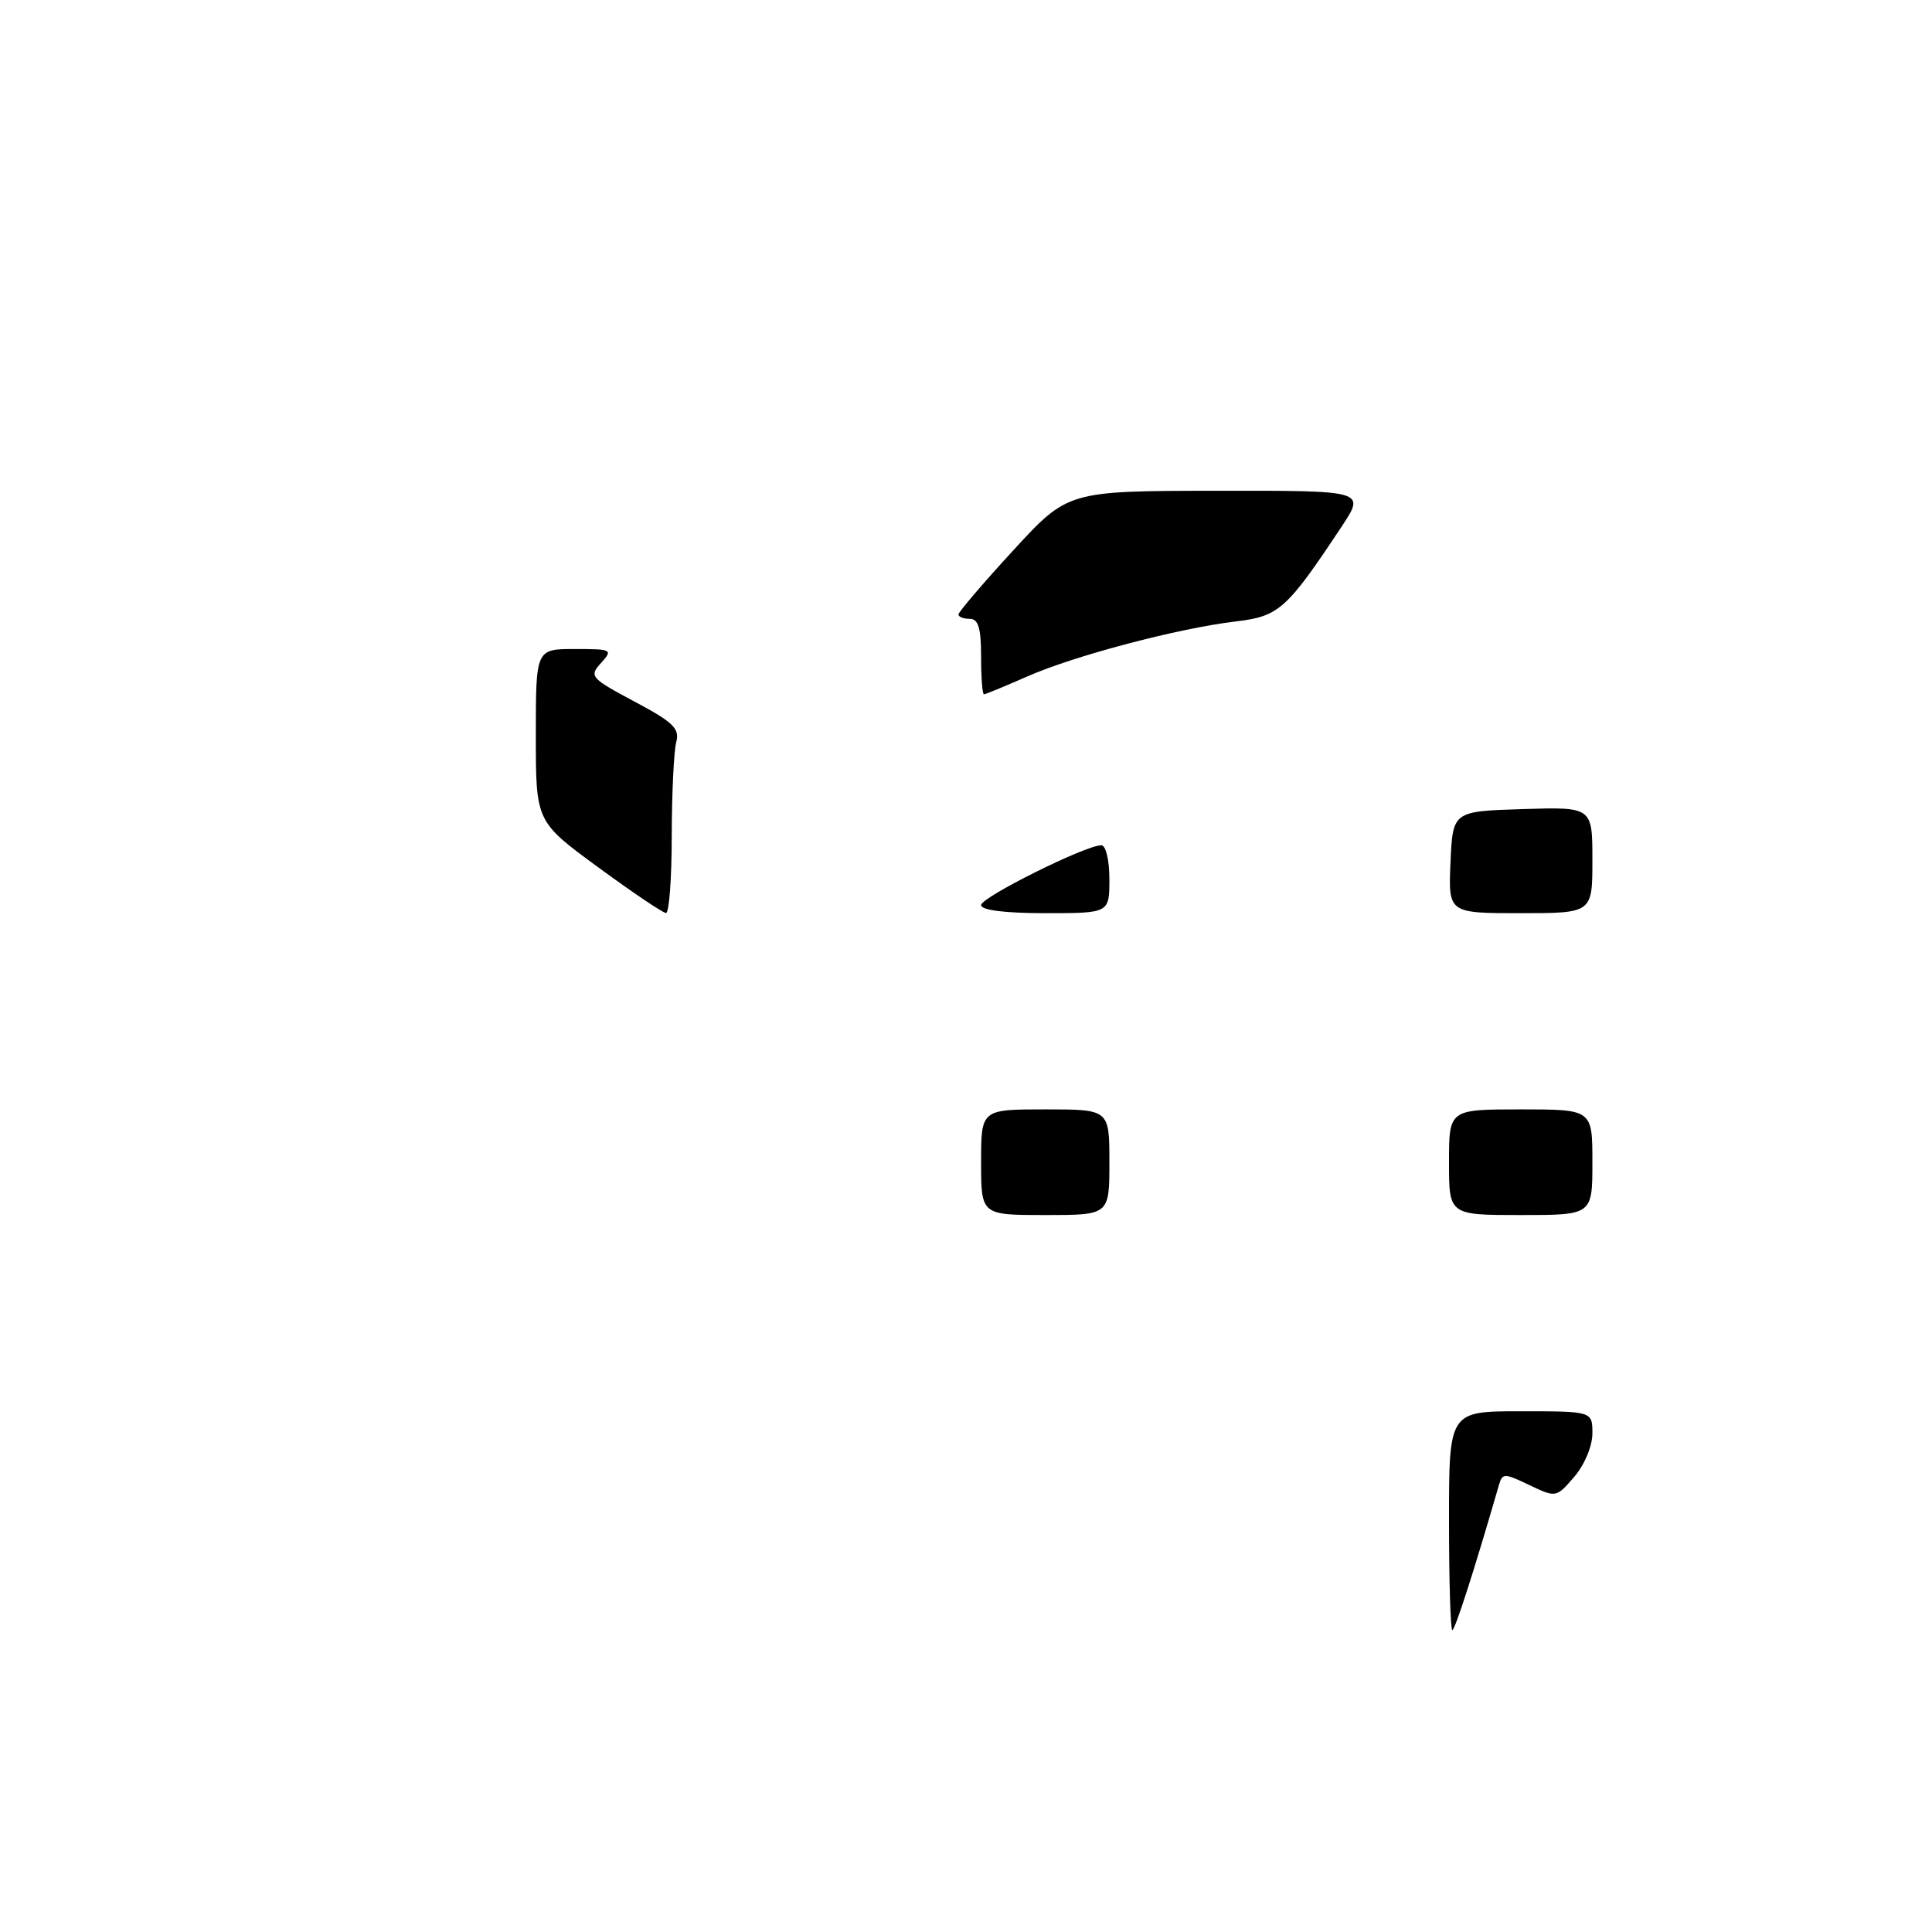 <?xml version="1.0" encoding="UTF-8" standalone="no"?>
<!DOCTYPE svg PUBLIC "-//W3C//DTD SVG 1.1//EN" "http://www.w3.org/Graphics/SVG/1.1/DTD/svg11.dtd" >
<svg xmlns="http://www.w3.org/2000/svg" xmlns:xlink="http://www.w3.org/1999/xlink" version="1.1" viewBox="0 0 256 256">
 <g >
 <path fill="currentColor"
d=" M 192.00 201.50 C 192.00 187.00 192.00 187.00 201.50 187.00 C 211.00 187.00 211.00 187.00 211.00 189.94 C 211.00 191.61 209.96 194.10 208.60 195.68 C 206.21 198.46 206.19 198.46 202.65 196.78 C 199.32 195.18 199.08 195.18 198.61 196.79 C 195.44 207.77 192.80 216.00 192.44 216.00 C 192.20 216.00 192.00 209.47 192.00 201.50 Z  M 130.00 154.00 C 130.00 147.00 130.00 147.00 138.50 147.00 C 147.00 147.00 147.00 147.00 147.00 154.00 C 147.00 161.00 147.00 161.00 138.50 161.00 C 130.00 161.00 130.00 161.00 130.00 154.00 Z  M 192.00 154.00 C 192.00 147.00 192.00 147.00 201.50 147.00 C 211.00 147.00 211.00 147.00 211.00 154.00 C 211.00 161.00 211.00 161.00 201.50 161.00 C 192.00 161.00 192.00 161.00 192.00 154.00 Z  M 79.25 114.91 C 71.00 108.87 71.00 108.87 71.00 97.43 C 71.00 86.00 71.00 86.00 76.15 86.00 C 81.11 86.00 81.24 86.07 79.64 87.85 C 78.04 89.61 78.24 89.85 84.07 92.96 C 89.24 95.71 90.09 96.54 89.60 98.36 C 89.29 99.54 89.02 105.11 89.01 110.75 C 89.01 116.39 88.66 120.99 88.25 120.98 C 87.84 120.97 83.79 118.24 79.25 114.91 Z  M 130.00 119.93 C 130.00 118.89 143.84 112.00 145.93 112.00 C 146.53 112.00 147.00 113.98 147.00 116.50 C 147.00 121.00 147.00 121.00 138.50 121.00 C 133.15 121.00 130.00 120.60 130.00 119.93 Z  M 192.20 114.25 C 192.50 107.50 192.50 107.50 201.75 107.21 C 211.00 106.92 211.00 106.92 211.00 113.96 C 211.00 121.00 211.00 121.00 201.45 121.00 C 191.91 121.00 191.91 121.00 192.20 114.25 Z  M 130.00 87.00 C 130.00 83.22 129.63 82.00 128.50 82.00 C 127.67 82.00 127.00 81.74 127.00 81.42 C 127.00 81.10 130.26 77.28 134.25 72.94 C 141.50 65.05 141.50 65.05 161.22 65.03 C 180.93 65.00 180.93 65.00 177.79 69.75 C 170.51 80.74 169.47 81.67 163.78 82.34 C 156.17 83.24 142.36 86.88 136.13 89.63 C 133.17 90.93 130.58 92.00 130.38 92.00 C 130.17 92.00 130.00 89.75 130.00 87.00 Z "/>
</g>
</svg>